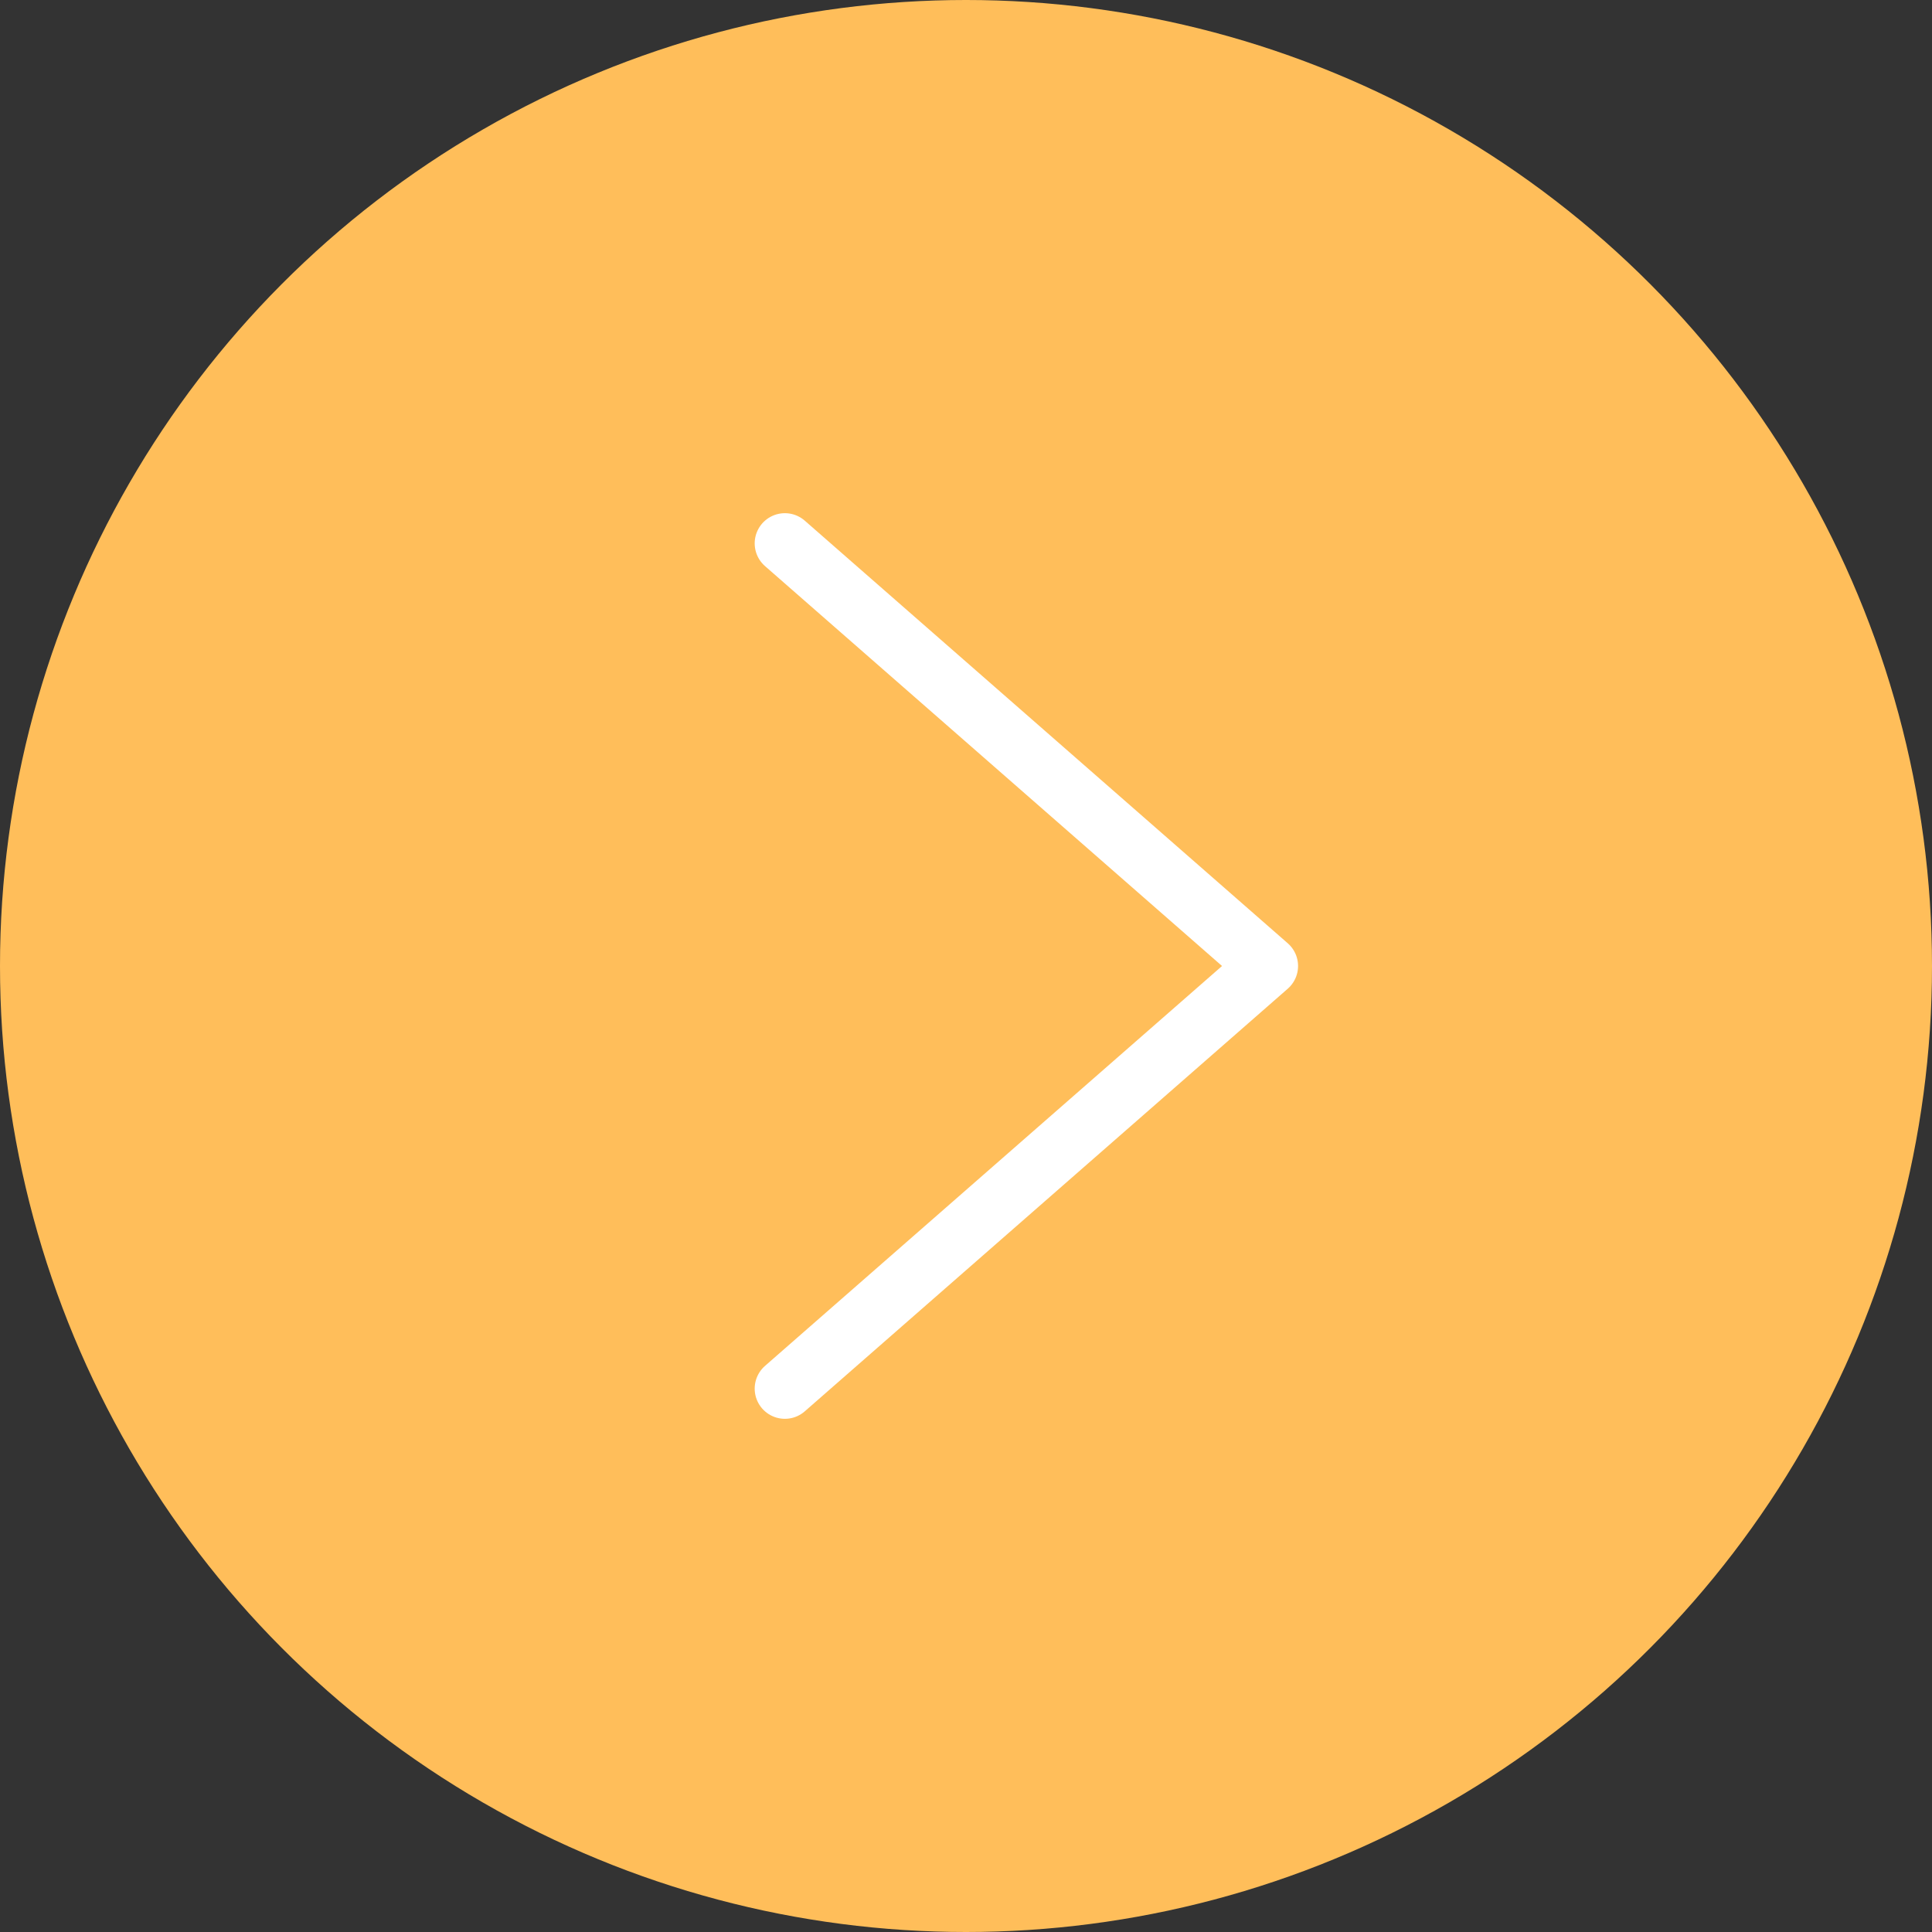 <svg width="64" height="64" viewBox="0 0 64 64" fill="none" xmlns="http://www.w3.org/2000/svg">
<rect x="0" y="0" width="64" height="64" fill="#333333" stroke="none"/>
<circle cx="32" cy="32" r="32" fill="#FFBE5A"/>
<path d="M26 18L42 32L26 46" stroke="white" stroke-width="2" stroke-linecap="round" stroke-linejoin="round"/>
</svg>
